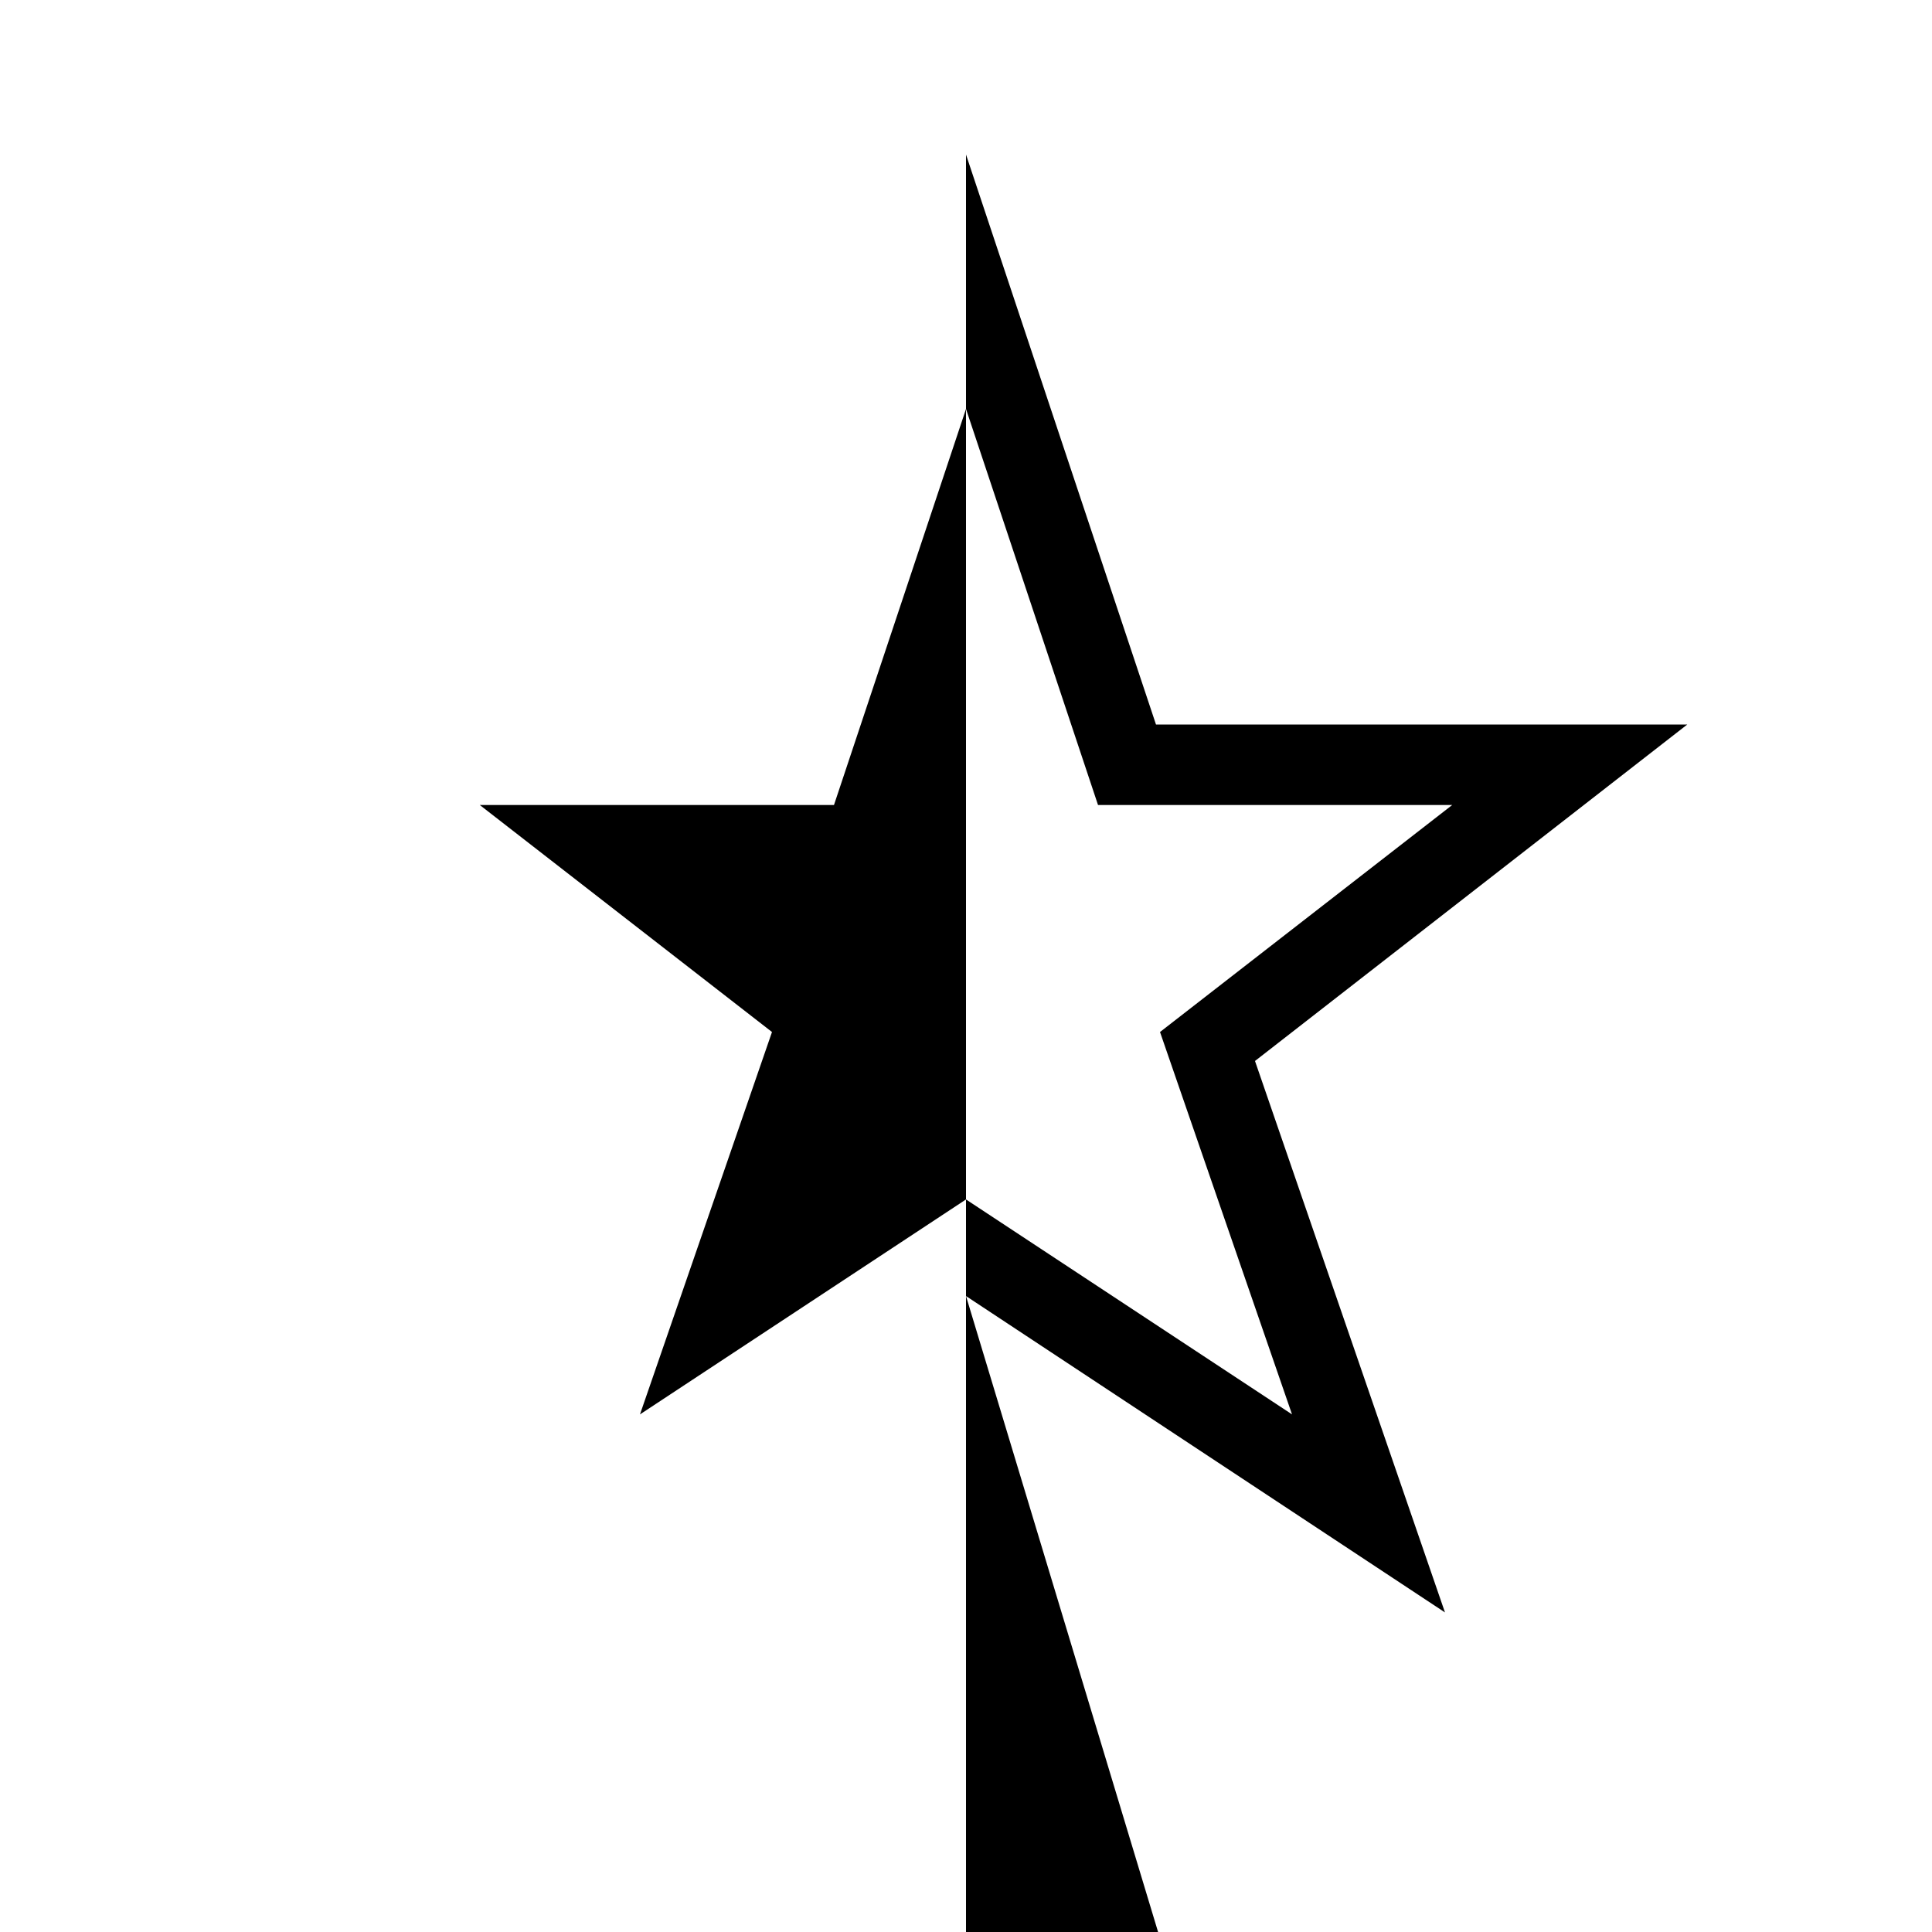 <svg width="24" height="24" xmlns="http://www.w3.org/2000/svg"><path fill-rule="evenodd" clip-rule="evenodd" d="m12,1.92,2.36,7.08h6.6l-5.37,4.18,2.36,6.85L12,16.1l6.05,20.03,2.36-6.85,3.04,9H9.64L12,31.19zm0,3.16-1.64,4.92H5.96l3.63,2.82-1.64,4.75L12,14.9l4.05,2.67-1.64-4.75,3.63-2.82h-4.4L12,5.08z"/></svg>
